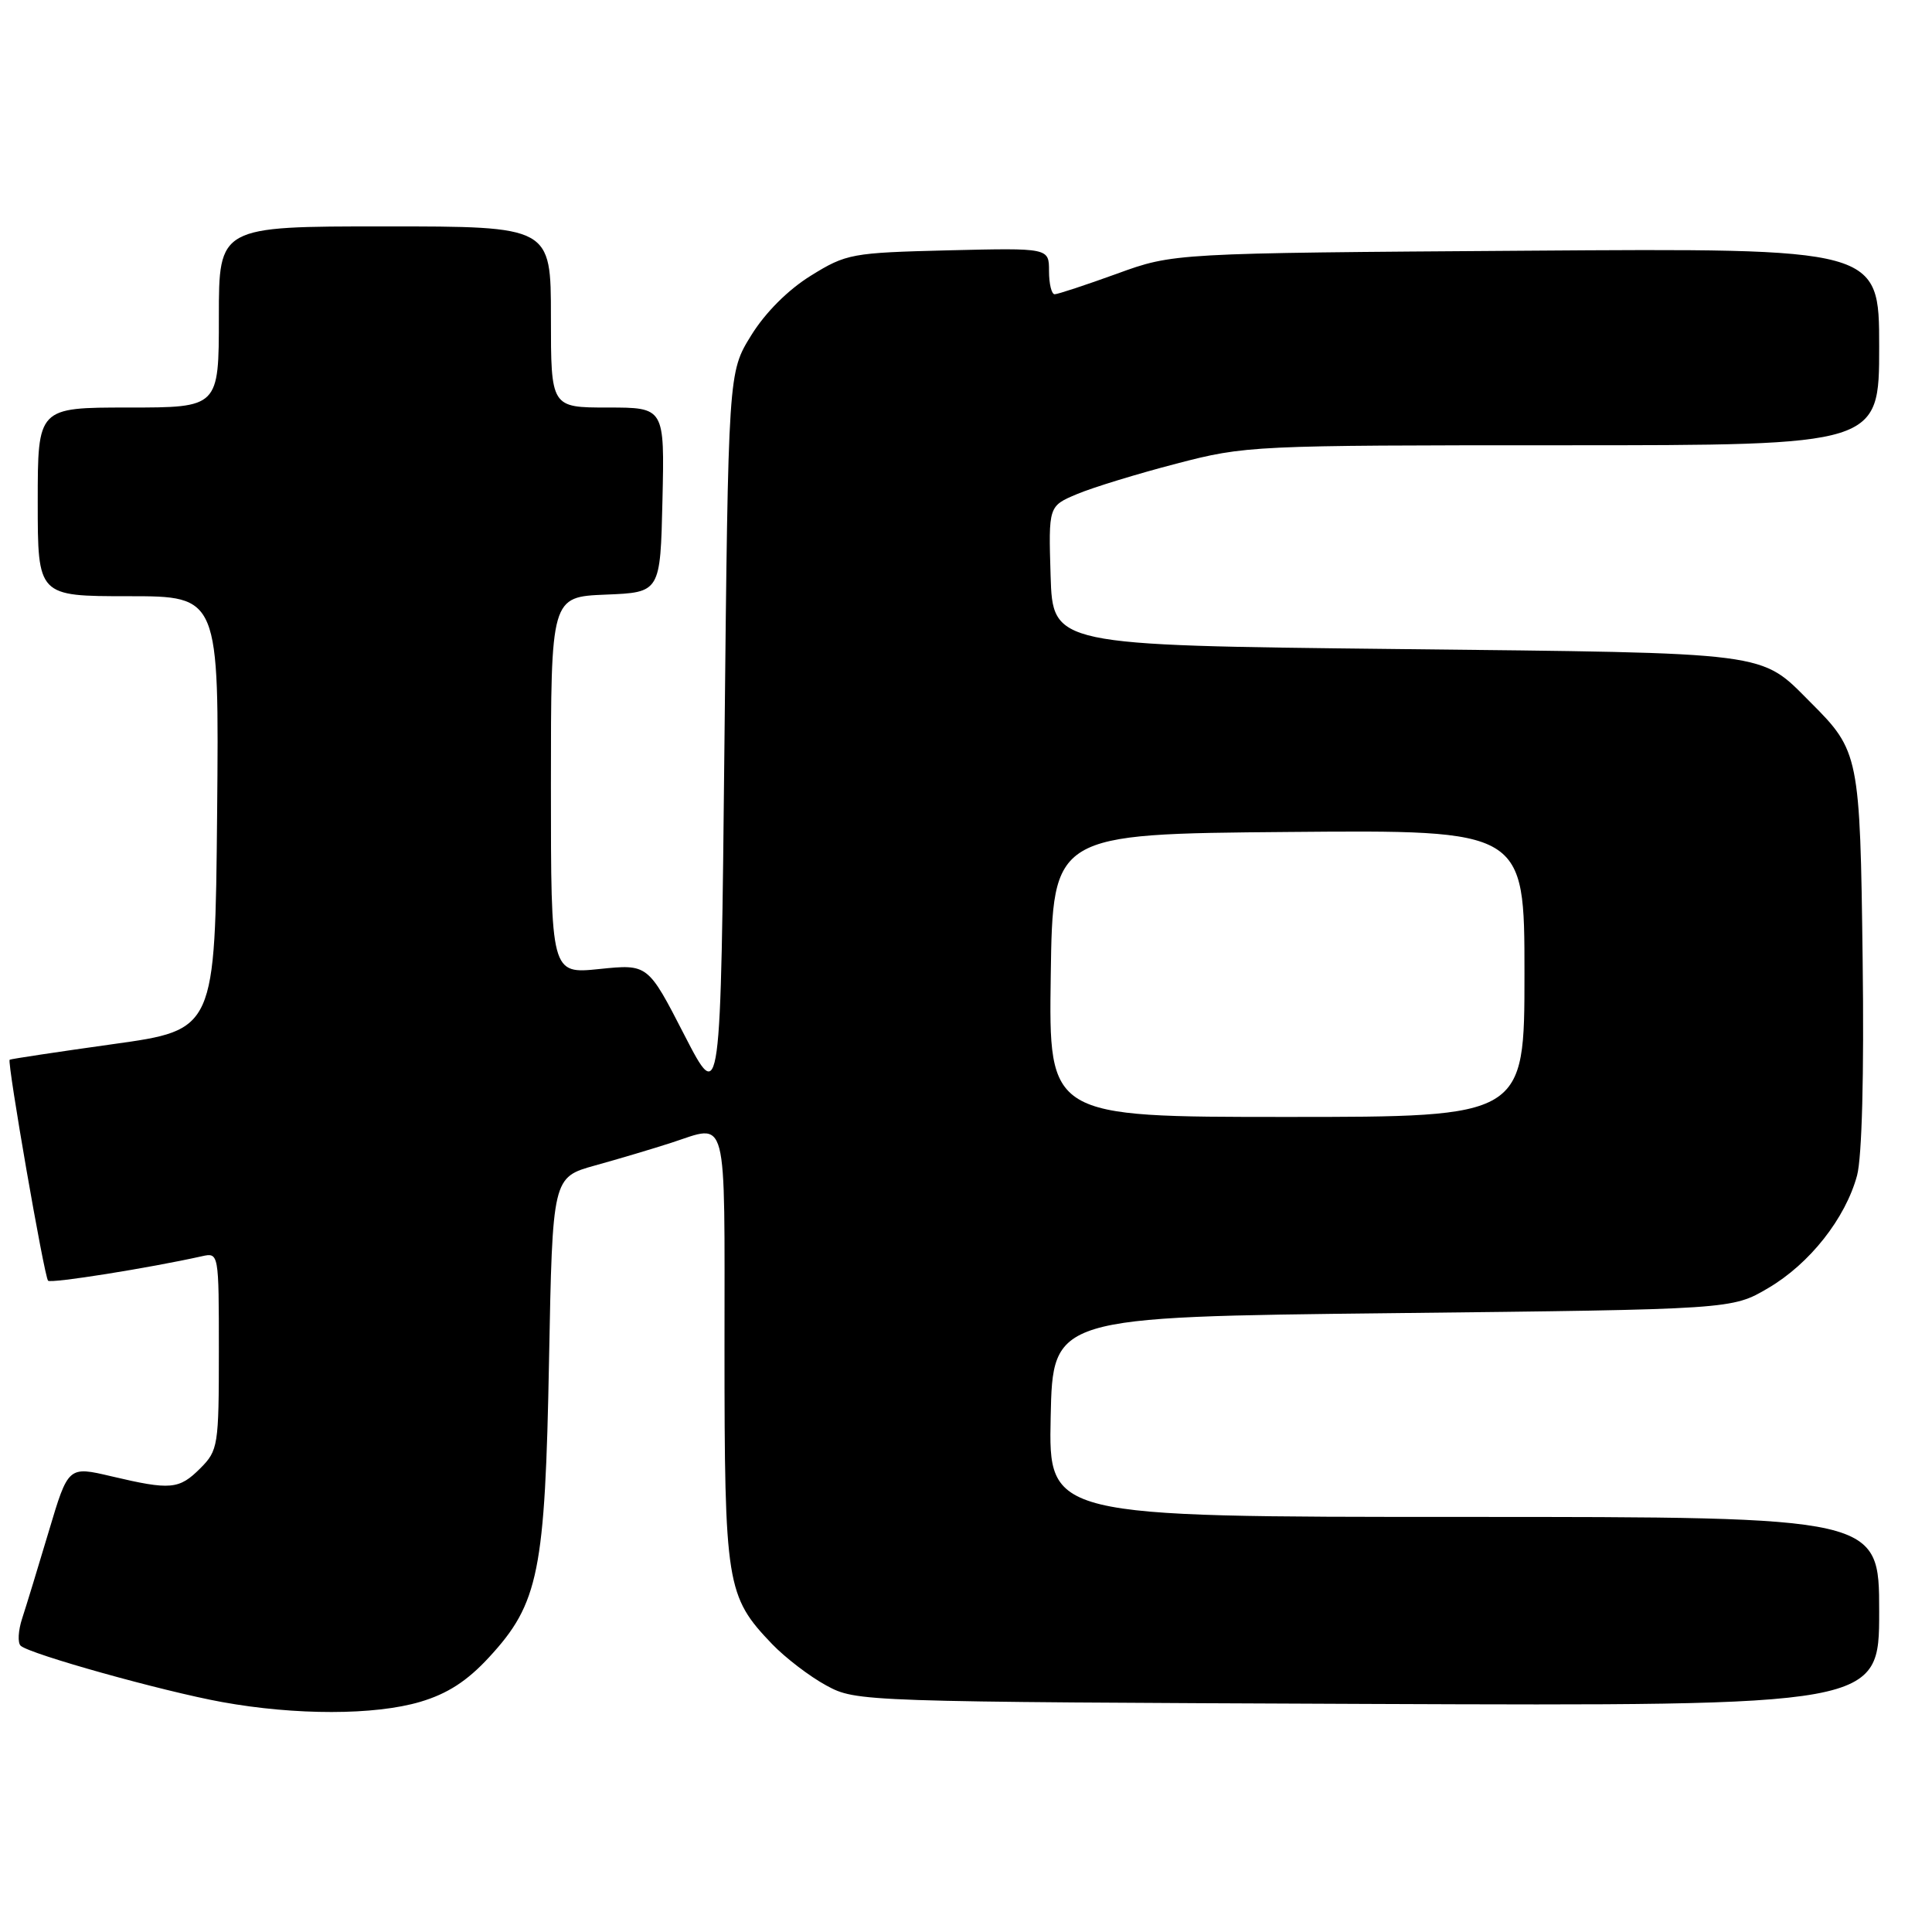 <?xml version="1.0" encoding="UTF-8" standalone="no"?>
<!DOCTYPE svg PUBLIC "-//W3C//DTD SVG 1.1//EN" "http://www.w3.org/Graphics/SVG/1.1/DTD/svg11.dtd" >
<svg xmlns="http://www.w3.org/2000/svg" xmlns:xlink="http://www.w3.org/1999/xlink" version="1.1" viewBox="0 0 256 256">
 <g >
 <path fill="currentColor"
d=" M 55.69 225.50 C 59.30 224.43 61.91 222.74 64.81 219.59 C 71.39 212.46 72.23 208.29 72.75 180.25 C 73.21 156.00 73.21 156.00 78.85 154.43 C 81.96 153.57 86.49 152.22 88.93 151.43 C 96.54 148.97 96.00 146.91 96.00 178.53 C 96.00 210.02 96.24 211.51 102.30 217.84 C 104.06 219.67 107.30 222.15 109.50 223.34 C 113.47 225.49 113.96 225.50 181.25 225.78 C 249.00 226.05 249.00 226.05 249.00 213.53 C 249.00 201.00 249.00 201.00 193.97 201.00 C 138.94 201.00 138.94 201.00 139.22 187.75 C 139.50 174.50 139.50 174.50 184.50 174.00 C 229.50 173.50 229.50 173.50 234.29 170.68 C 239.80 167.45 244.53 161.44 246.07 155.76 C 246.72 153.32 247.01 142.41 246.81 127.16 C 246.47 100.10 246.35 99.50 239.92 93.08 C 233.14 86.29 235.15 86.55 185.00 86.00 C 139.50 85.50 139.50 85.50 139.21 76.28 C 138.93 67.06 138.93 67.06 142.71 65.47 C 144.80 64.59 150.71 62.78 155.86 61.44 C 165.06 59.04 165.93 59.00 207.11 59.00 C 249.00 59.00 249.00 59.00 249.00 45.95 C 249.00 32.89 249.00 32.89 202.25 33.22 C 155.50 33.54 155.50 33.54 148.00 36.27 C 143.88 37.76 140.16 38.99 139.75 38.99 C 139.34 39.00 139.00 37.62 139.00 35.92 C 139.00 32.85 139.00 32.85 125.67 33.17 C 112.84 33.49 112.15 33.61 107.44 36.53 C 104.42 38.40 101.40 41.42 99.53 44.45 C 96.50 49.34 96.50 49.34 96.00 97.92 C 95.50 146.50 95.50 146.50 90.67 137.12 C 85.85 127.74 85.85 127.74 79.42 128.40 C 73.00 129.06 73.00 129.06 73.00 104.07 C 73.00 79.09 73.00 79.09 80.25 78.79 C 87.50 78.50 87.50 78.50 87.78 66.25 C 88.06 54.00 88.06 54.00 80.53 54.00 C 73.00 54.00 73.00 54.00 73.00 42.00 C 73.00 30.00 73.00 30.00 51.00 30.00 C 29.00 30.00 29.00 30.00 29.00 42.00 C 29.00 54.00 29.00 54.00 17.00 54.00 C 5.00 54.00 5.00 54.00 5.00 66.50 C 5.00 79.00 5.00 79.00 17.02 79.00 C 29.03 79.00 29.03 79.00 28.77 107.74 C 28.50 136.47 28.50 136.47 15.00 138.35 C 7.57 139.39 1.40 140.32 1.28 140.42 C 0.92 140.72 5.87 169.21 6.37 169.70 C 6.76 170.09 19.75 168.02 26.75 166.46 C 28.99 165.96 29.00 166.00 29.00 179.03 C 29.00 191.56 28.90 192.19 26.55 194.55 C 23.73 197.37 22.62 197.47 14.77 195.62 C 9.04 194.27 9.04 194.27 6.47 202.89 C 5.06 207.62 3.47 212.82 2.94 214.44 C 2.41 216.05 2.32 217.69 2.74 218.07 C 3.94 219.18 21.60 224.11 29.42 225.53 C 39.16 227.30 49.66 227.29 55.69 225.50 Z  M 139.23 129.25 C 139.50 110.50 139.50 110.50 170.75 110.24 C 202.00 109.97 202.00 109.97 202.00 128.99 C 202.00 148.00 202.00 148.00 170.48 148.00 C 138.96 148.00 138.96 148.00 139.23 129.25 Z "/>
</g>
</svg>